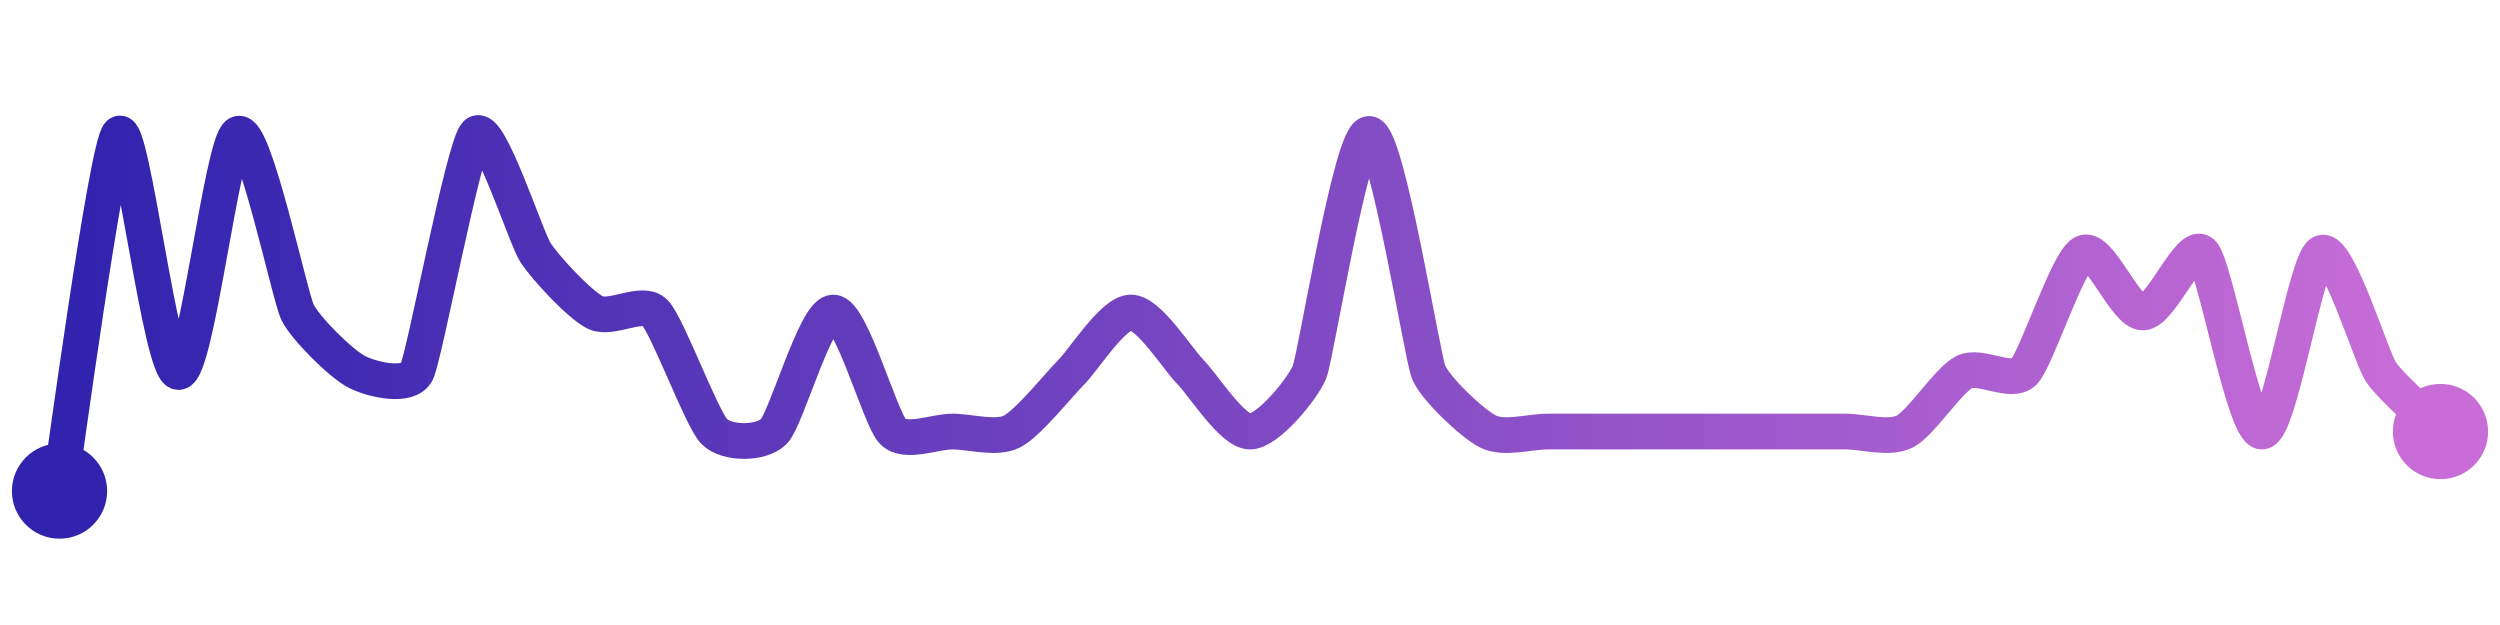 <svg width="200" height="50" viewBox="0 0 210 50" xmlns="http://www.w3.org/2000/svg">
    <defs>
        <linearGradient x1="0%" y1="0%" x2="100%" y2="0%" id="a">
            <stop stop-color="#3023AE" offset="0%"/>
            <stop stop-color="#C86DD7" offset="100%"/>
        </linearGradient>
    </defs>
    <path stroke="url(#a)"
          stroke-width="3"
          stroke-linejoin="round"
          stroke-linecap="round"
          d="M5 40 C 5.25 38.52, 8.94 11.06, 10 10 S 13.5 30, 15 30 S 18.66 10.67, 20 10 S 24.33 23.66, 25 25 S 28.66 29.33, 30 30 S 34.33 31.34, 35 30 S 38.94 11.06, 40 10 S 44.17 18.75, 45 20 S 48.66 24.33, 50 25 S 53.94 23.94, 55 25 S 58.94 33.94, 60 35 S 63.94 36.06, 65 35 S 68.5 25, 70 25 S 73.94 33.94, 75 35 S 78.5 35, 80 35 S 83.66 35.67, 85 35 S 88.94 31.06, 90 30 S 93.5 25, 95 25 S 98.94 28.94, 100 30 S 103.5 35, 105 35 S 109.44 31.39, 110 30 S 113.5 10, 115 10 S 119.44 28.61, 120 30 S 123.66 34.33, 125 35 S 128.5 35, 130 35 S 133.5 35, 135 35 S 138.5 35, 140 35 S 143.5 35, 145 35 S 148.5 35, 150 35 S 153.5 35, 155 35 S 158.66 35.67, 160 35 S 163.66 30.67, 165 30 S 168.94 31.06, 170 30 S 173.66 20.67, 175 20 S 178.5 25, 180 25 S 183.94 18.94, 185 20 S 188.5 35, 190 35 S 193.66 20.67, 195 20 S 199.17 28.75, 200 30 S 203.94 33.94, 205 35"
          fill="none"/>
    <circle r="4" cx="5" cy="40" fill="#3023AE"/>
    <circle r="4" cx="205" cy="35" fill="#C86DD7"/>      
</svg>